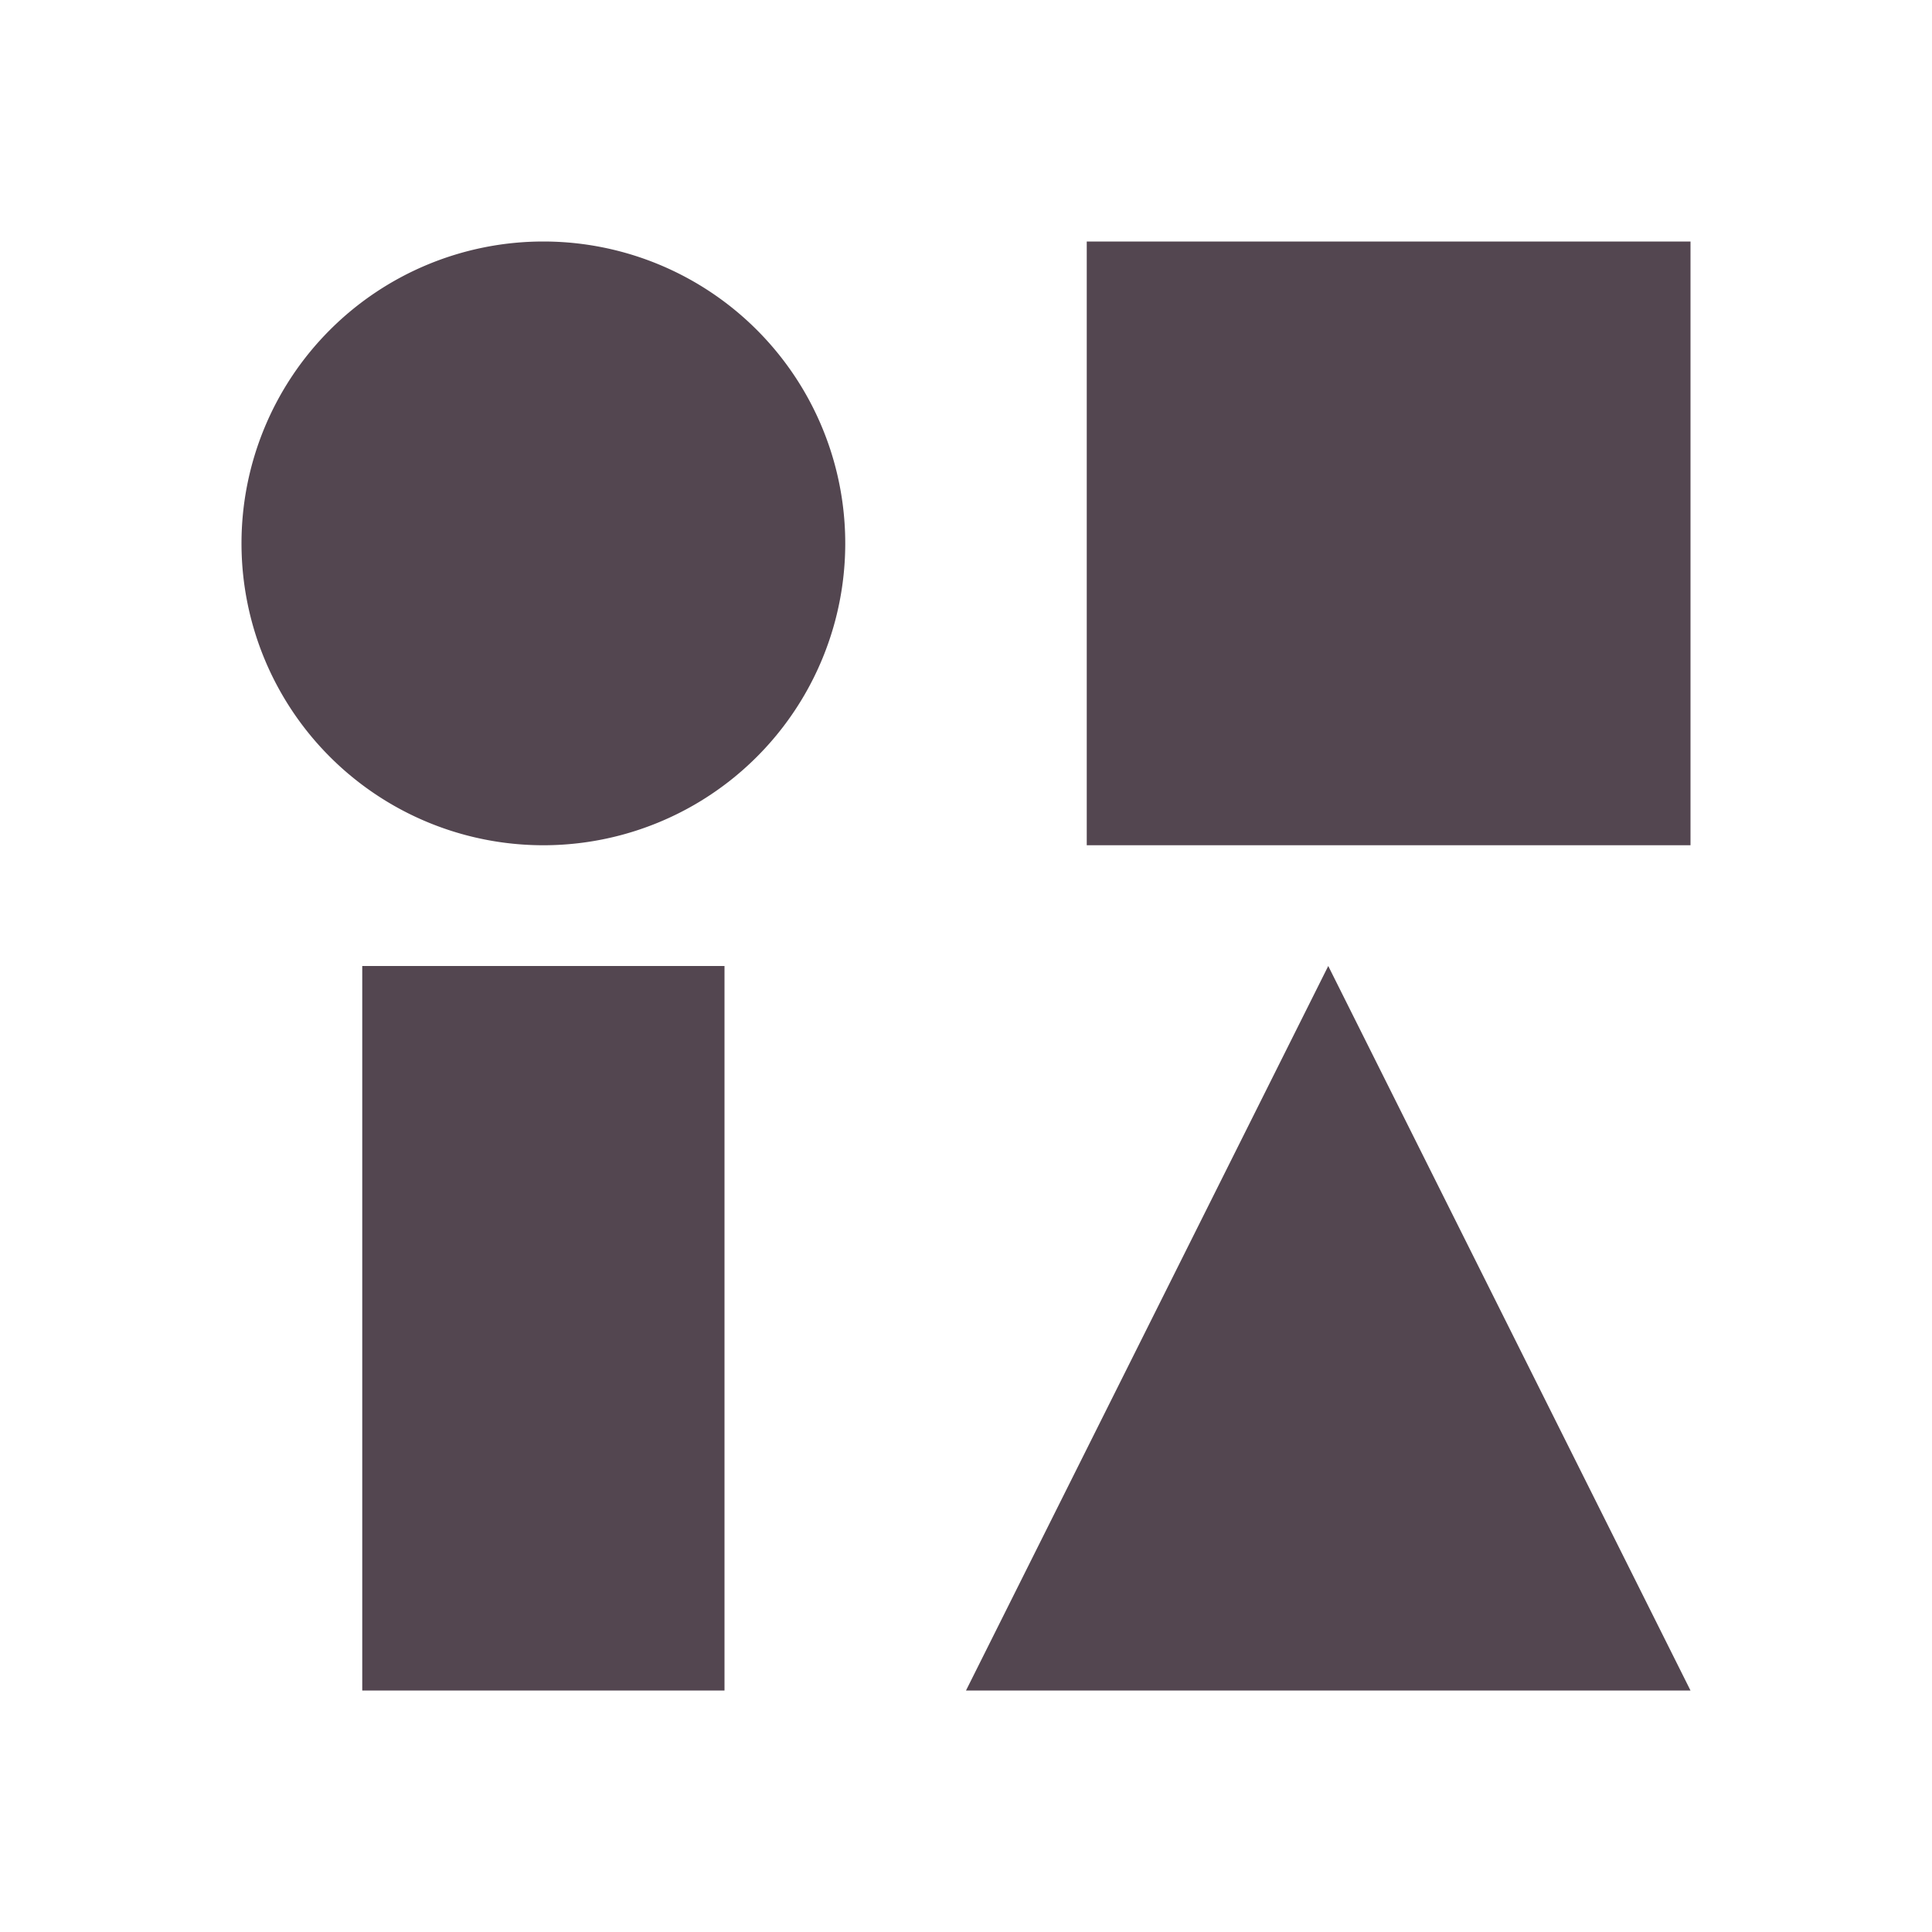 <svg xmlns="http://www.w3.org/2000/svg" viewBox="0 0 16 16"><path d="M4.5 2A2.5 2.5 0 0 0 2 4.5 2.5 2.5 0 0 0 4.5 7 2.5 2.5 0 0 0 7 4.5 2.5 2.5 0 0 0 4.5 2M9 2v5h5V2zM3 8v6h3V8zm8 0-3 6h6z" style="color:#534650;fill:currentColor;fill-opacity:1;stroke:none"/></svg>